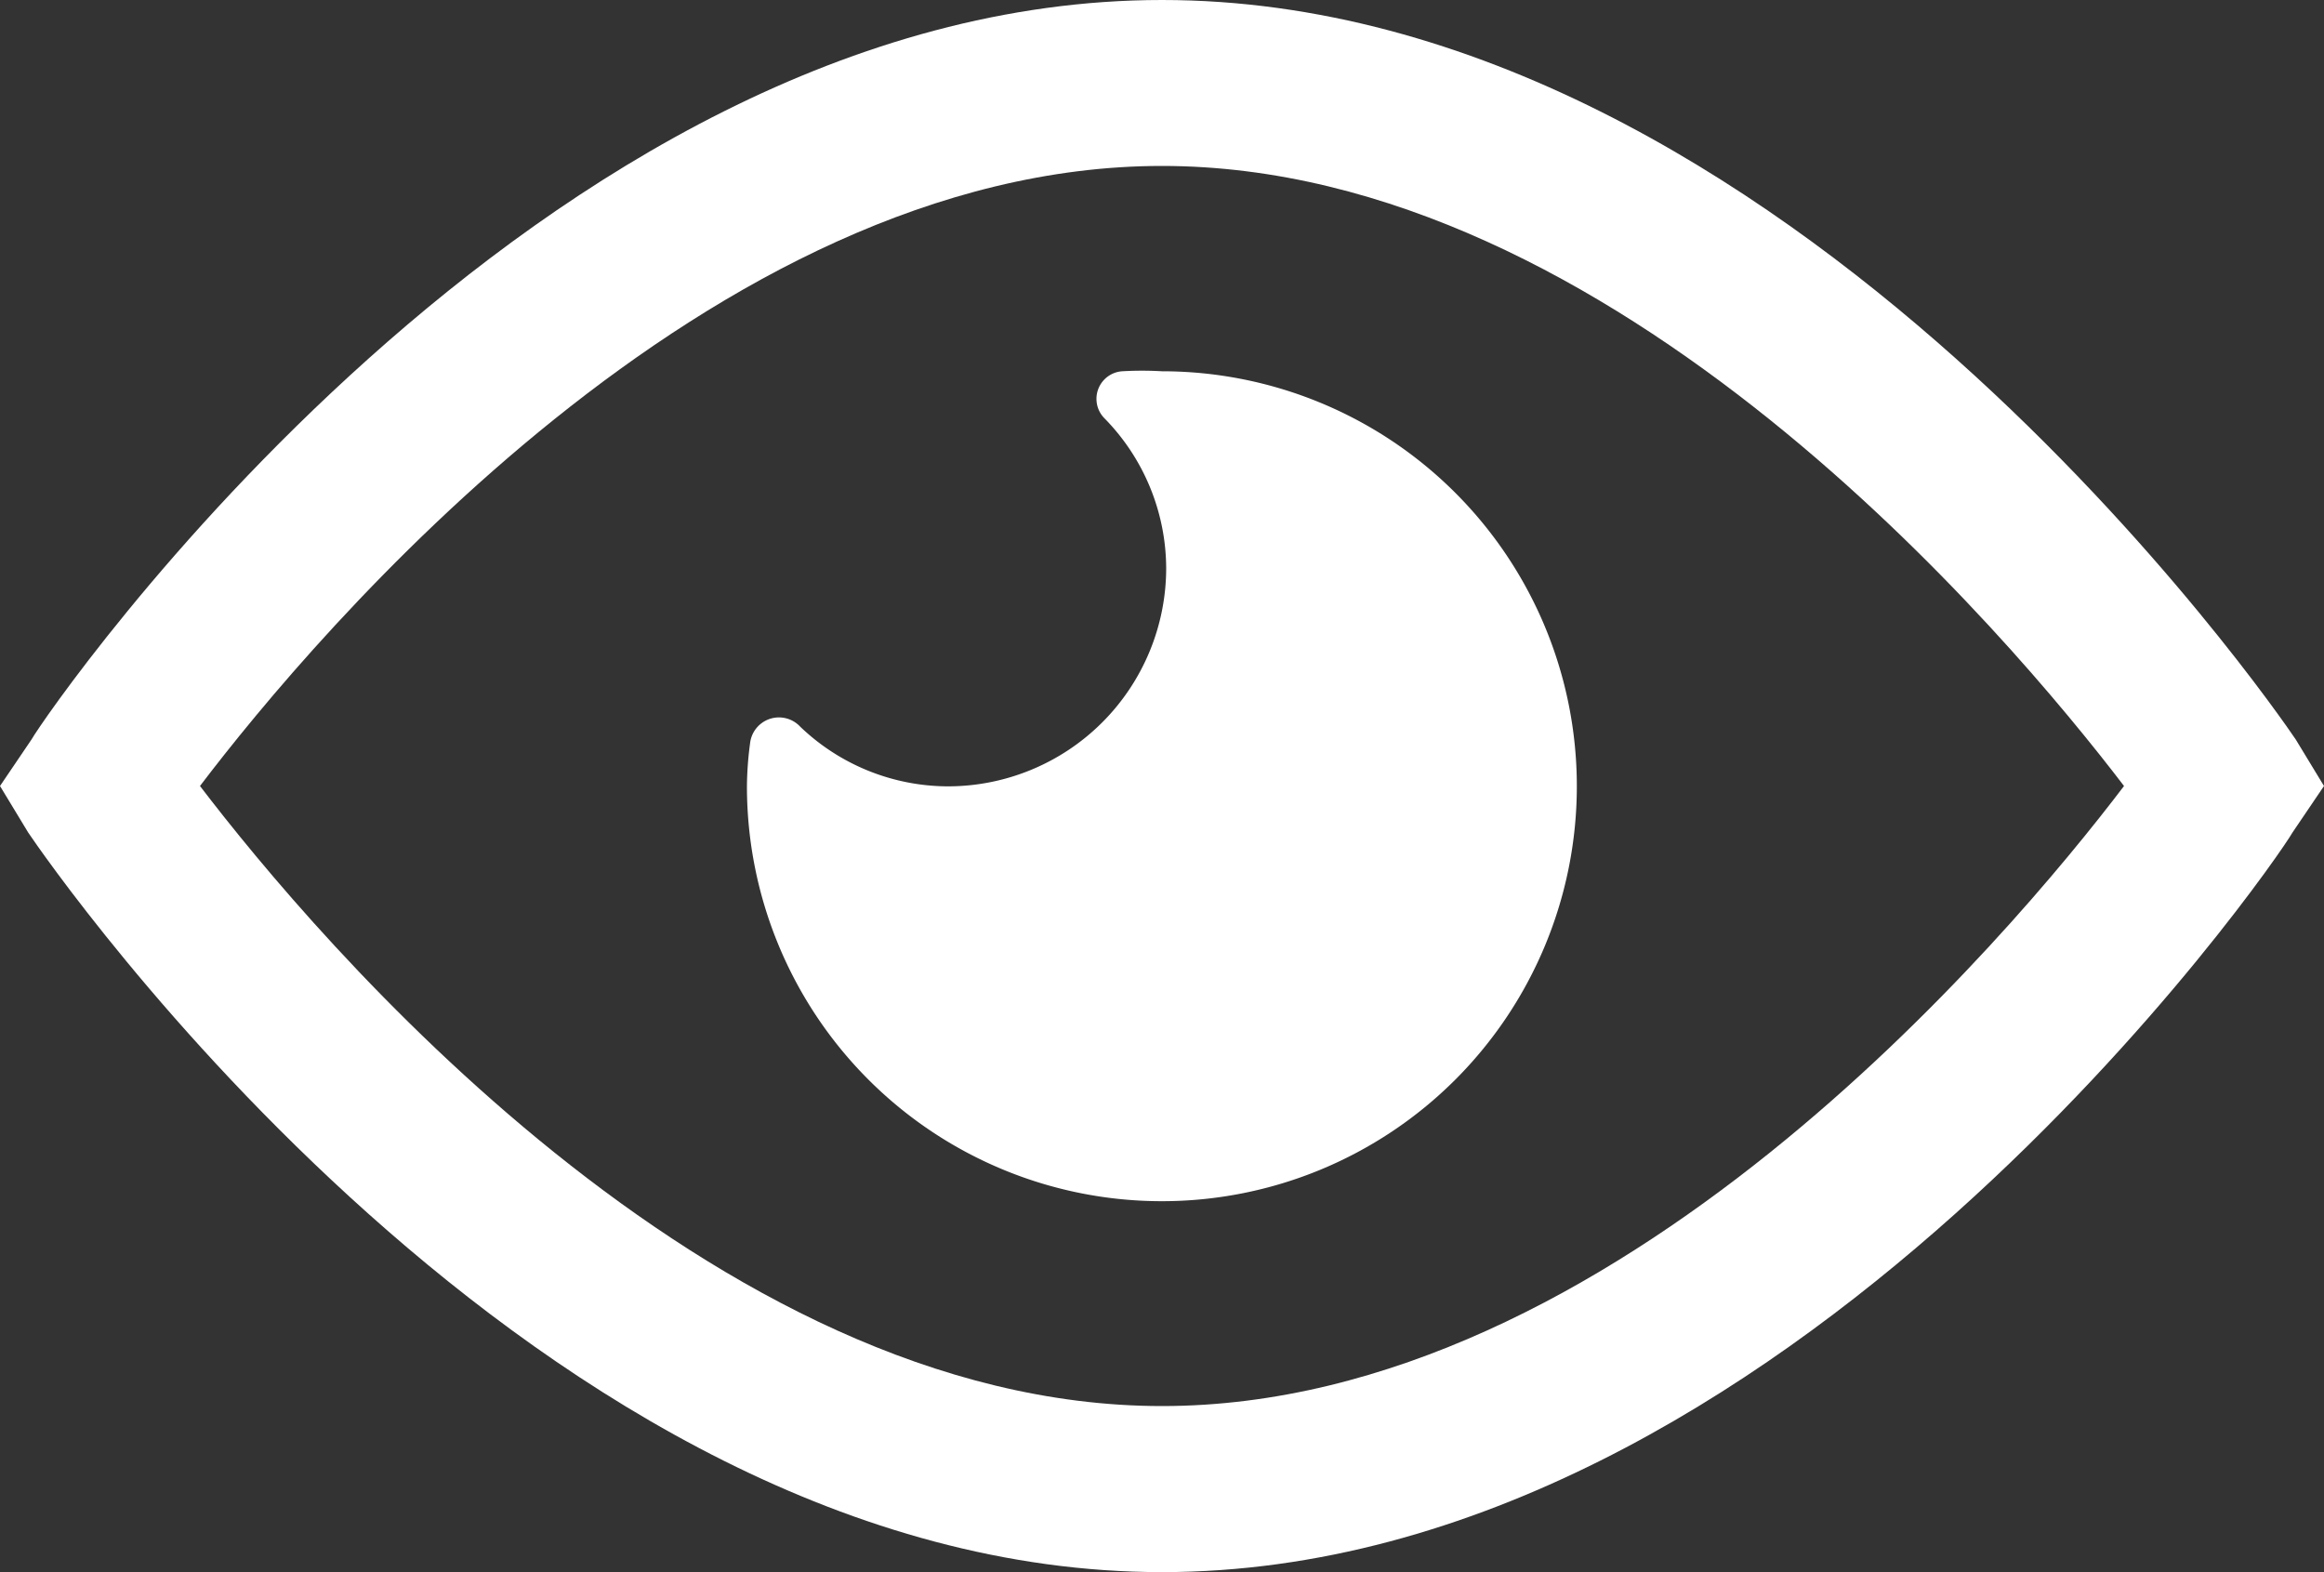 <svg xmlns="http://www.w3.org/2000/svg" width="20" height="13.529" viewBox="0 0 20 13.529"><rect x="0" y="0" width="20" height="13.529" fill="#333333" stroke="none"/><defs><style>.a{fill:#fff;}</style></defs><g transform="translate(-2 -6.53)"><path class="a" d="M12,20.059c-5.379,0-9.579-6.1-9.757-6.364L2,13.294l.271-.4C2.421,12.63,6.621,6.53,12,6.53s9.579,6.1,9.757,6.364l.243.4-.271.4C21.579,13.959,17.379,20.059,12,20.059ZM3.721,13.294c.993,1.3,4.386,5.336,8.279,5.336s7.286-4.029,8.279-5.336c-.993-1.3-4.386-5.336-8.279-5.336S4.714,11.987,3.721,13.294Z" transform="translate(0 0)"/><path class="a" d="M14.571,11a2.957,2.957,0,0,0-.343,0,.238.238,0,0,0-.15.407h0a1.85,1.85,0,0,1,.529,1.286,1.879,1.879,0,0,1-1.879,1.879,1.843,1.843,0,0,1-1.271-.514h0a.25.25,0,0,0-.429.129,2.95,2.95,0,0,0-.029.386A3.571,3.571,0,1,0,14.571,11Z" transform="translate(-2.571 -1.275)"/></g></svg>
